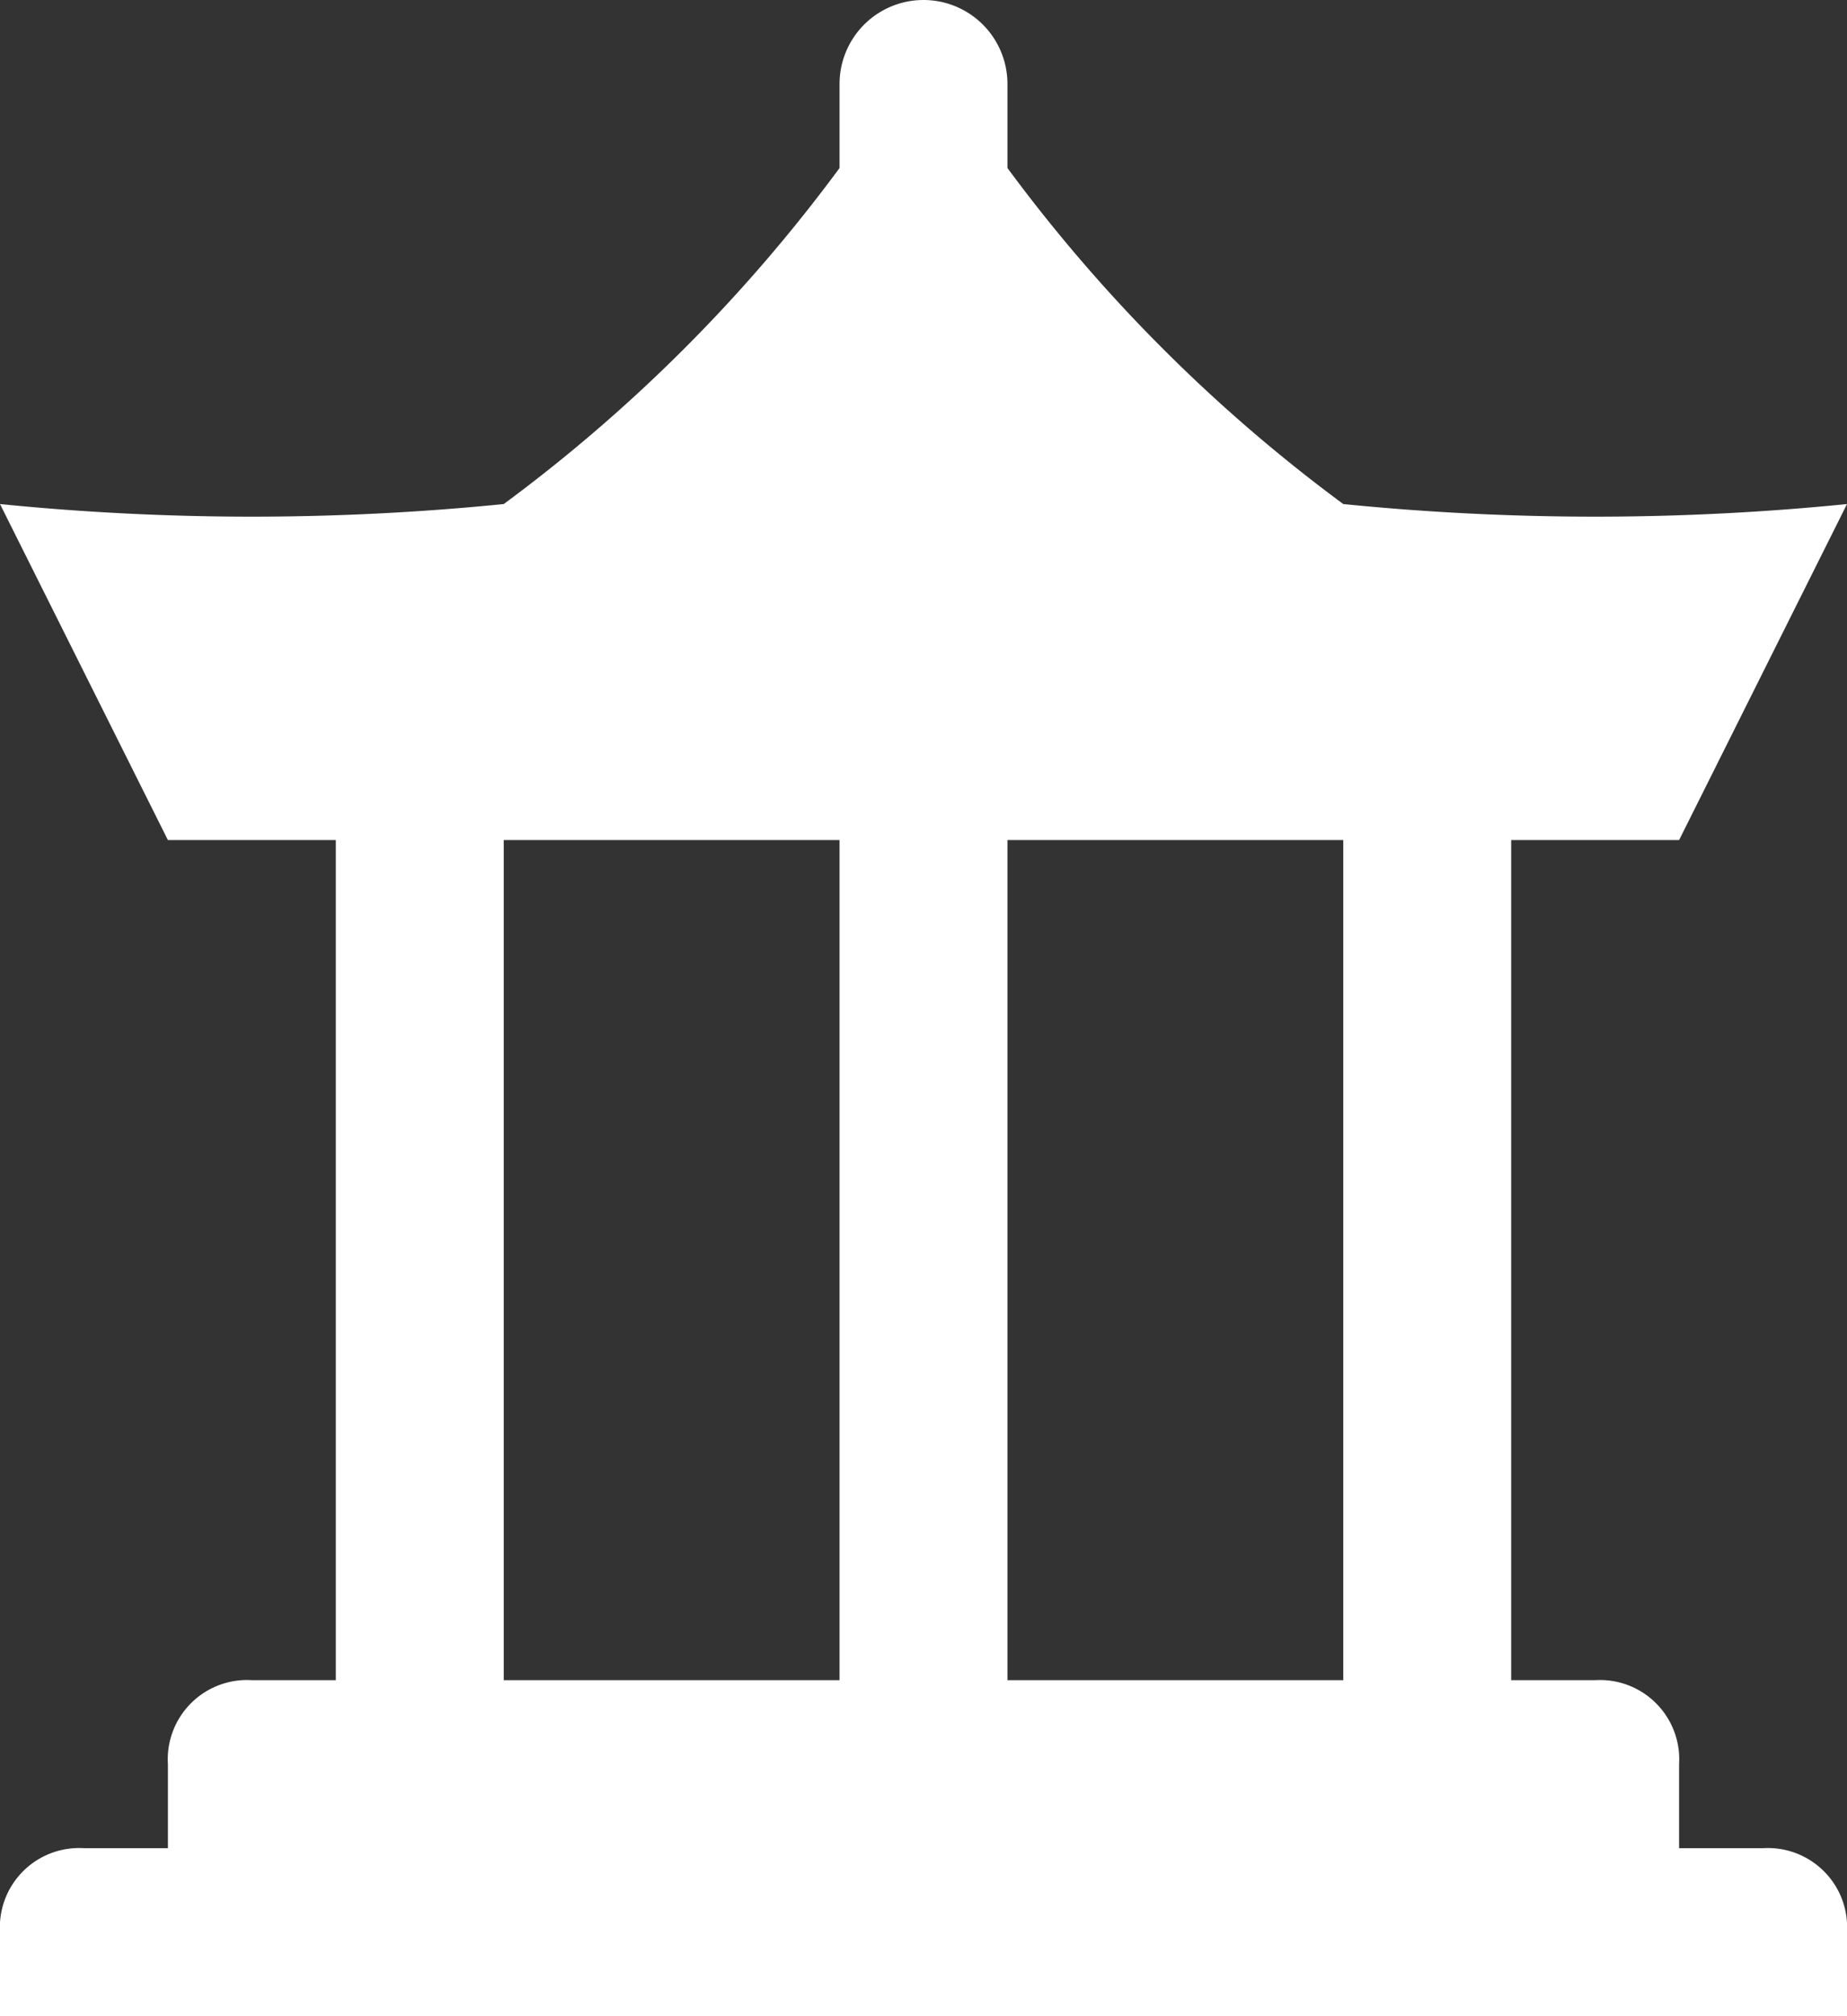 <svg xmlns="http://www.w3.org/2000/svg" width="11" height="12" viewBox="0 0 11 12">
  <rect x="0" y="0" width="11" height="12" fill="#333333" stroke="none"/>
  <path id="historical" d="M12.5,12H12v-.5a.472.472,0,0,0-.5-.5H11V6h1l1-2a15.038,15.038,0,0,1-3,0A9.481,9.481,0,0,1,8,2V1.5a.5.5,0,0,0-1,0V2A9.481,9.481,0,0,1,5,4,15.038,15.038,0,0,1,2,4L3,6H4v5H3.5a.472.472,0,0,0-.5.5V12H2.5a.472.472,0,0,0-.5.5V13H13v-.5A.472.472,0,0,0,12.5,12ZM7,11H5V6H7Zm3,0H8V6h2Z" transform="translate(-2 -1)" fill="#fff"/>
</svg>
